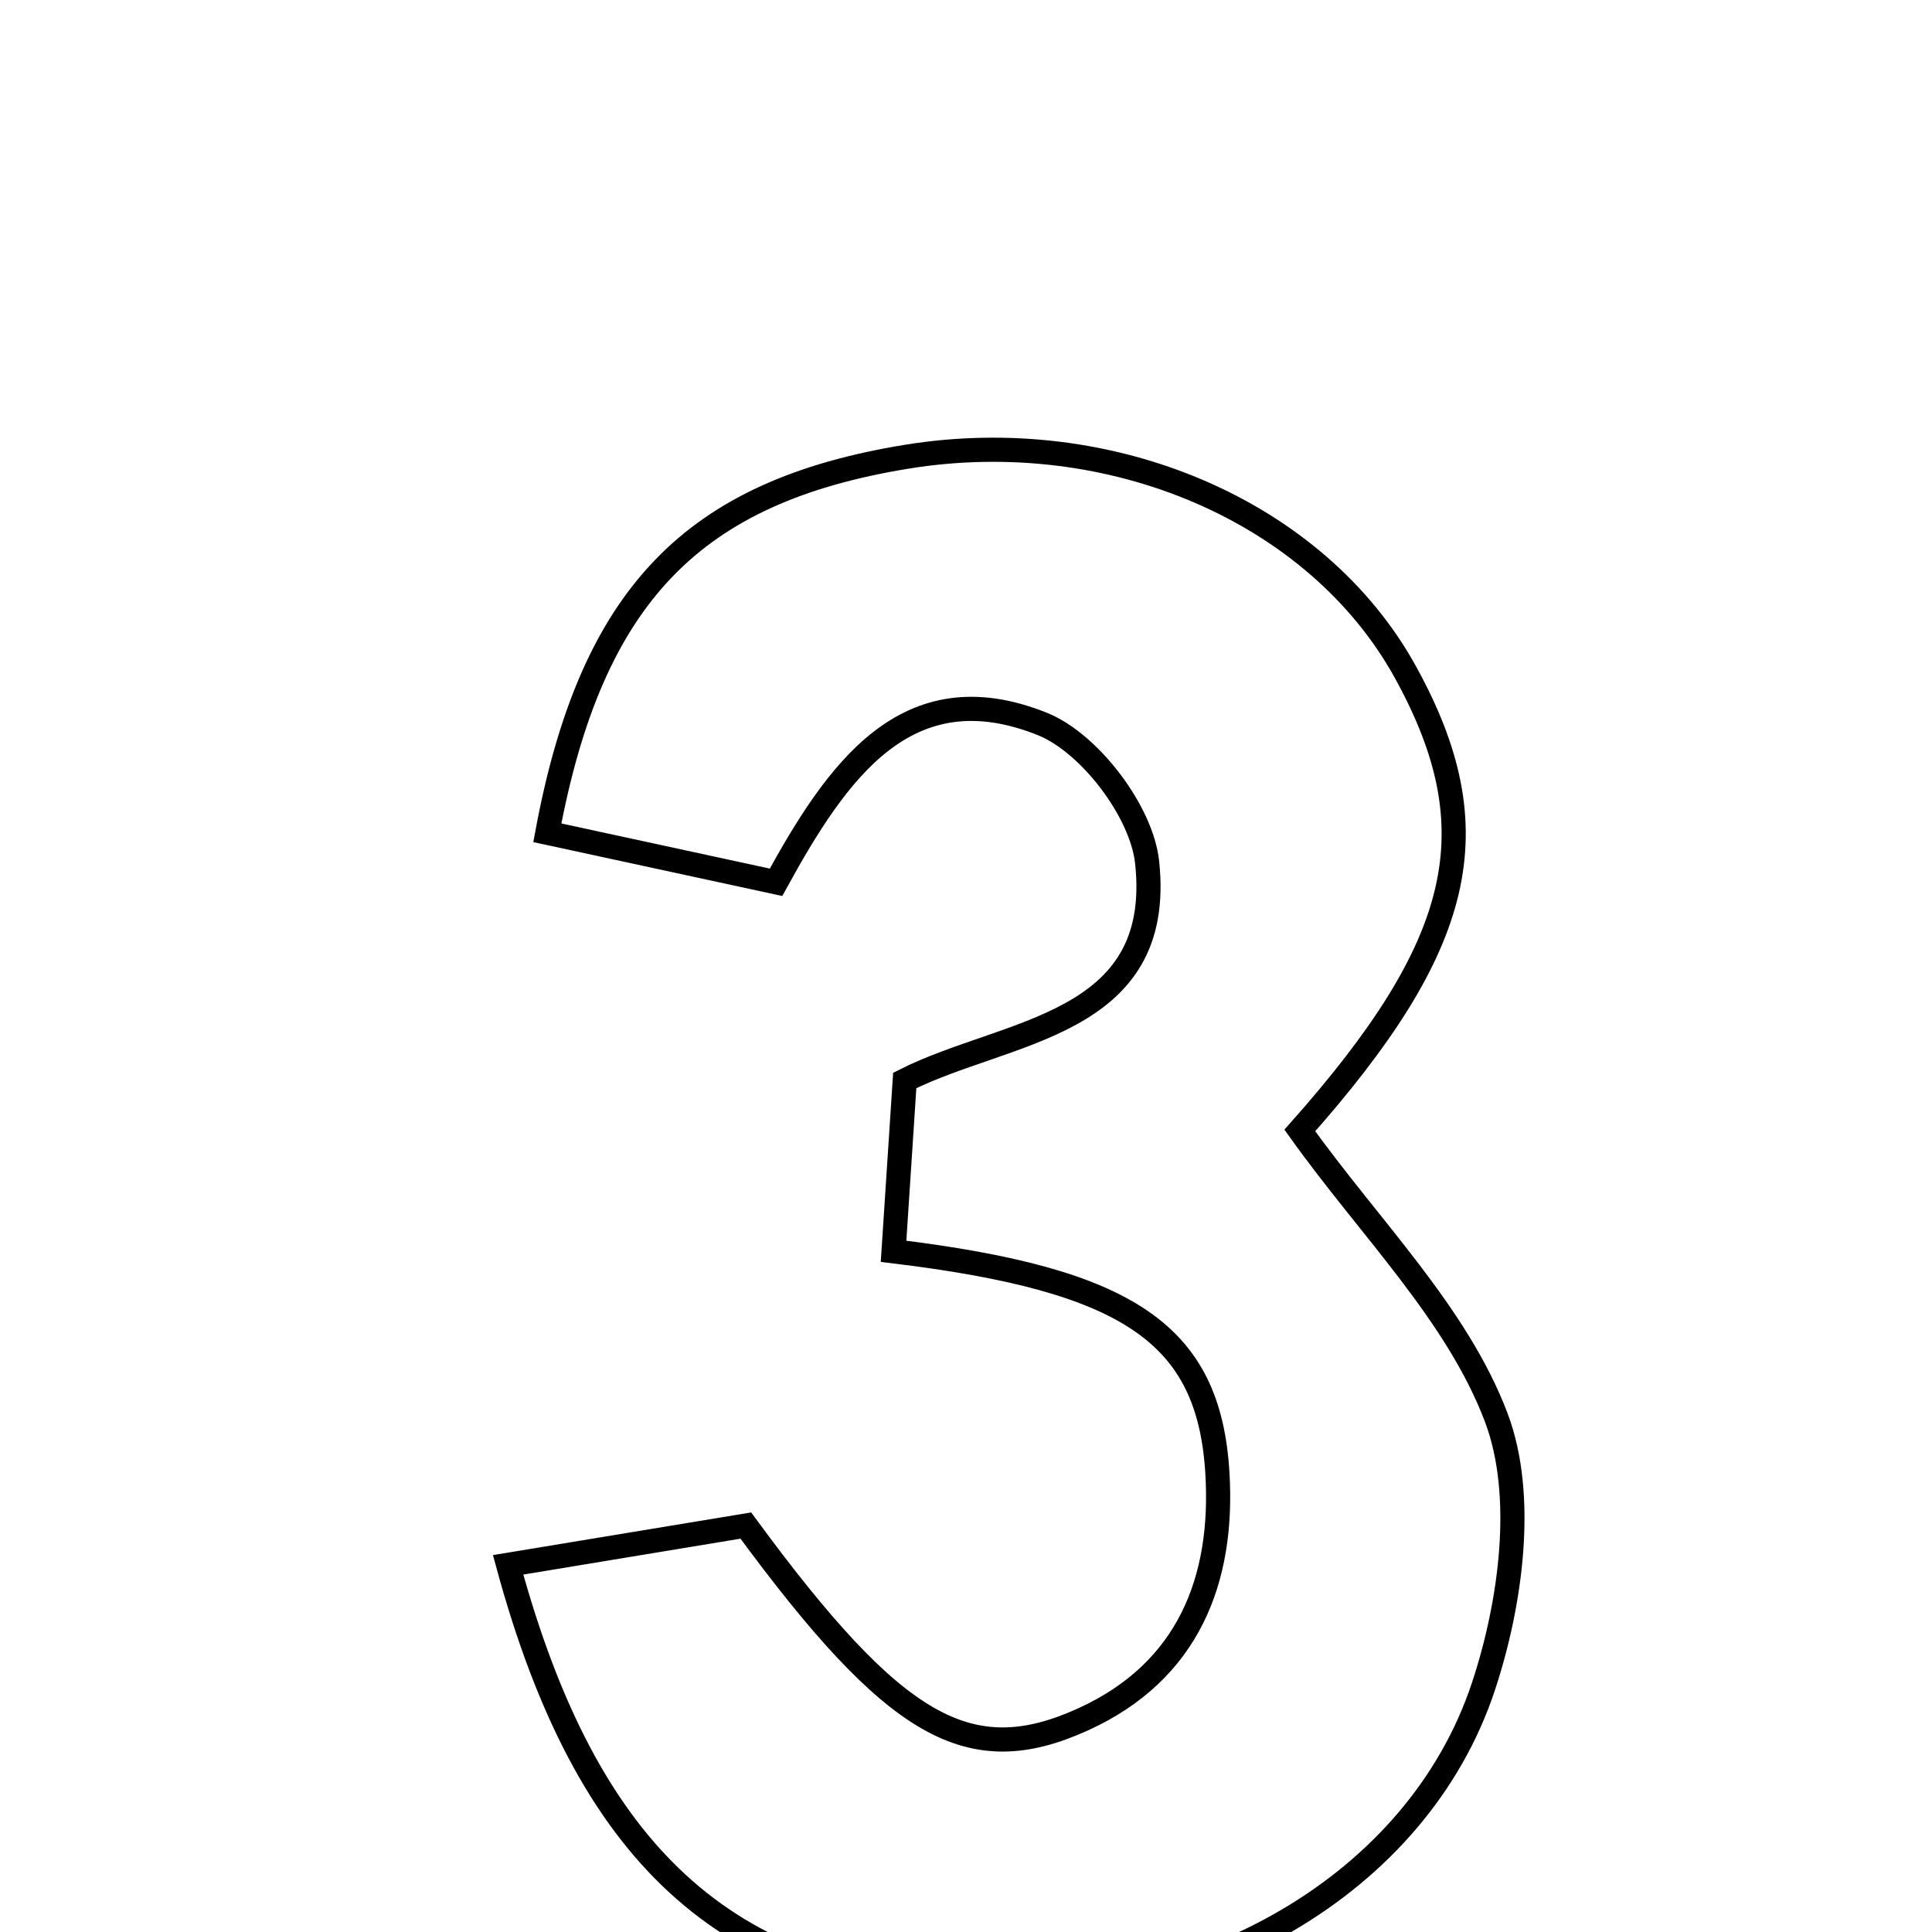 <svg xmlns="http://www.w3.org/2000/svg" viewBox="0.0 0.0 24.0 24.0" height="200px" width="200px"><path fill="none" stroke="black" stroke-width=".3" stroke-opacity="1.0"  filling="0" d="M11.261 5.674 C13.809 5.259 16.356 6.356 17.455 8.343 C18.544 10.312 18.188 11.742 16.147 14.043 C17.012 15.255 18.101 16.32 18.588 17.612 C18.952 18.578 18.771 19.913 18.428 20.949 C17.61 23.42 14.89 24.943 12.046 24.775 C9.028 24.597 7.297 23.064 6.312 19.439 C7.457 19.25 8.394 19.095 9.265 18.951 C11.119 21.476 12.041 22.003 13.458 21.357 C14.761 20.763 15.203 19.627 15.123 18.299 C15.019 16.57 14.025 15.899 11.1 15.544 C11.143 14.882 11.188 14.207 11.239 13.422 C12.497 12.786 14.47 12.759 14.25 10.712 C14.183 10.081 13.536 9.229 12.948 8.993 C11.26 8.317 10.394 9.588 9.64 10.96 C8.638 10.743 7.715 10.543 6.799 10.345 C7.35 7.384 8.614 6.106 11.261 5.674"></path></svg>
